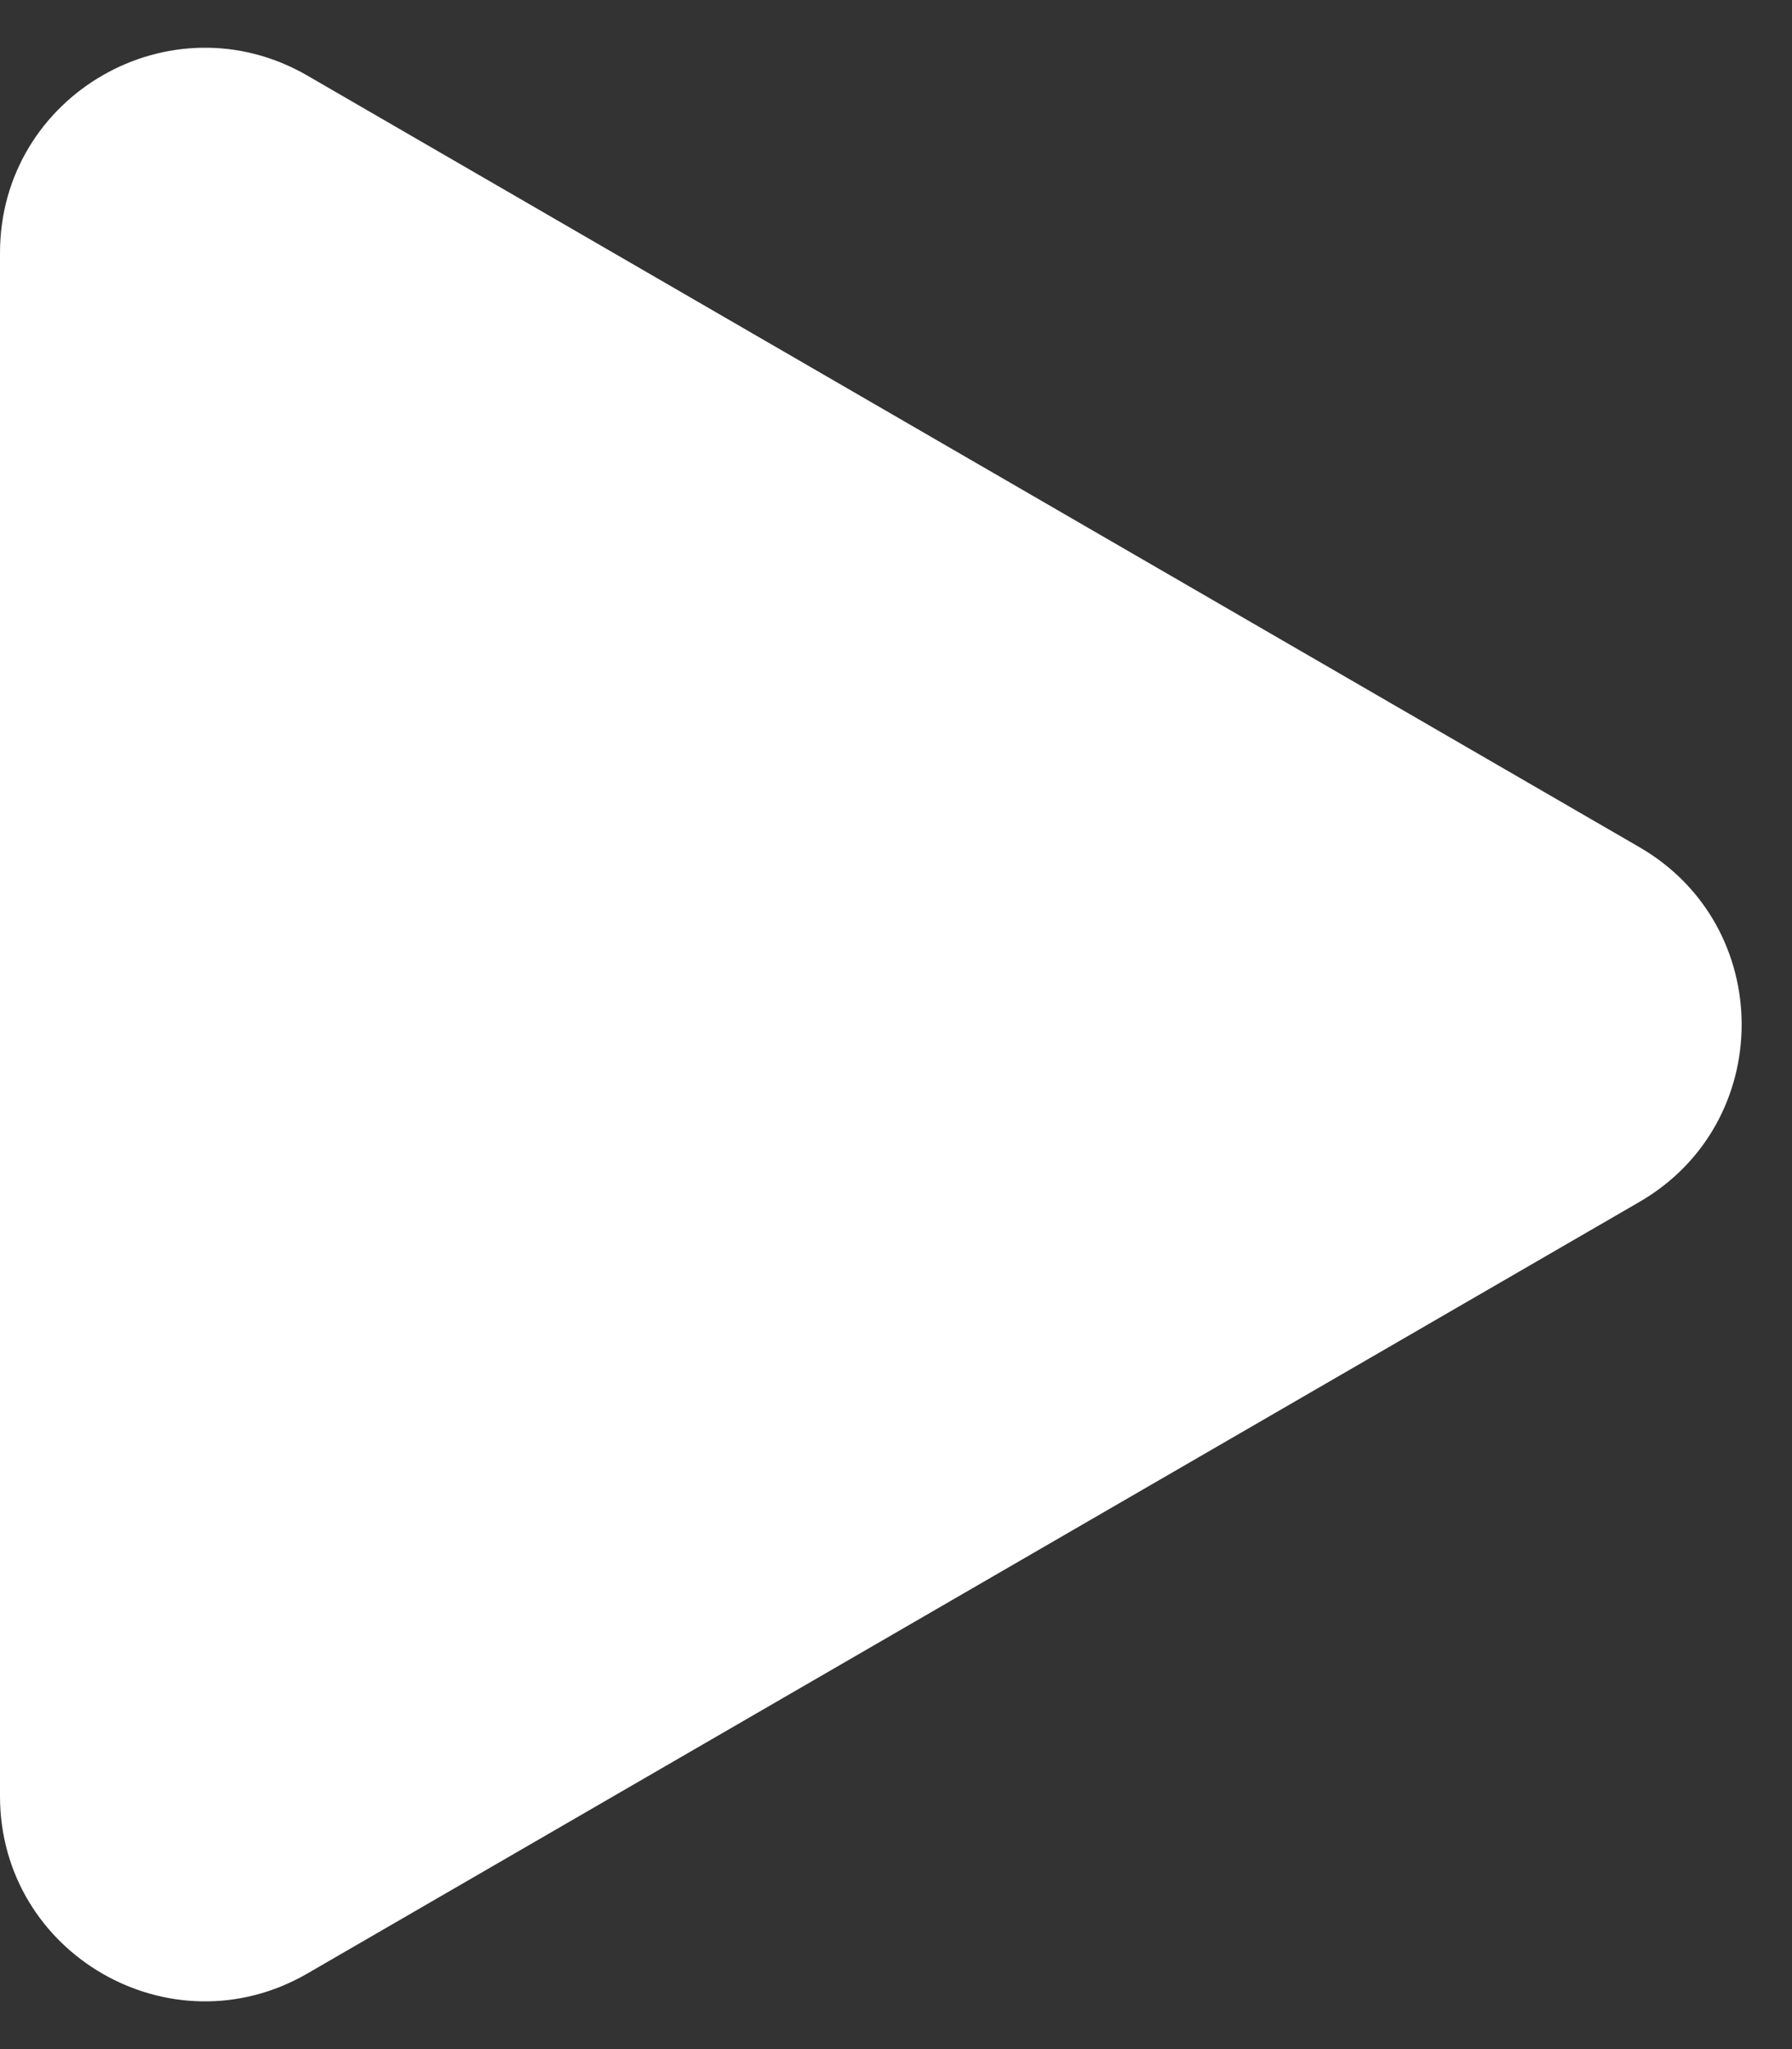 <svg width="35" height="40" viewBox="0 0 35 40" fill="none" xmlns="http://www.w3.org/2000/svg">
<rect x="0" y="0" width="35" height="40" fill="#333333" stroke="none"/>
<path d="M32.021 16.538C34.682 18.079 34.682 21.921 32.021 23.462L6.004 38.524C3.337 40.068 4.78707e-07 38.144 4.41962e-07 35.062L8.27323e-08 4.938C4.59878e-08 1.856 3.337 -0.068 6.004 1.476L32.021 16.538Z" fill="white"/>
</svg>
